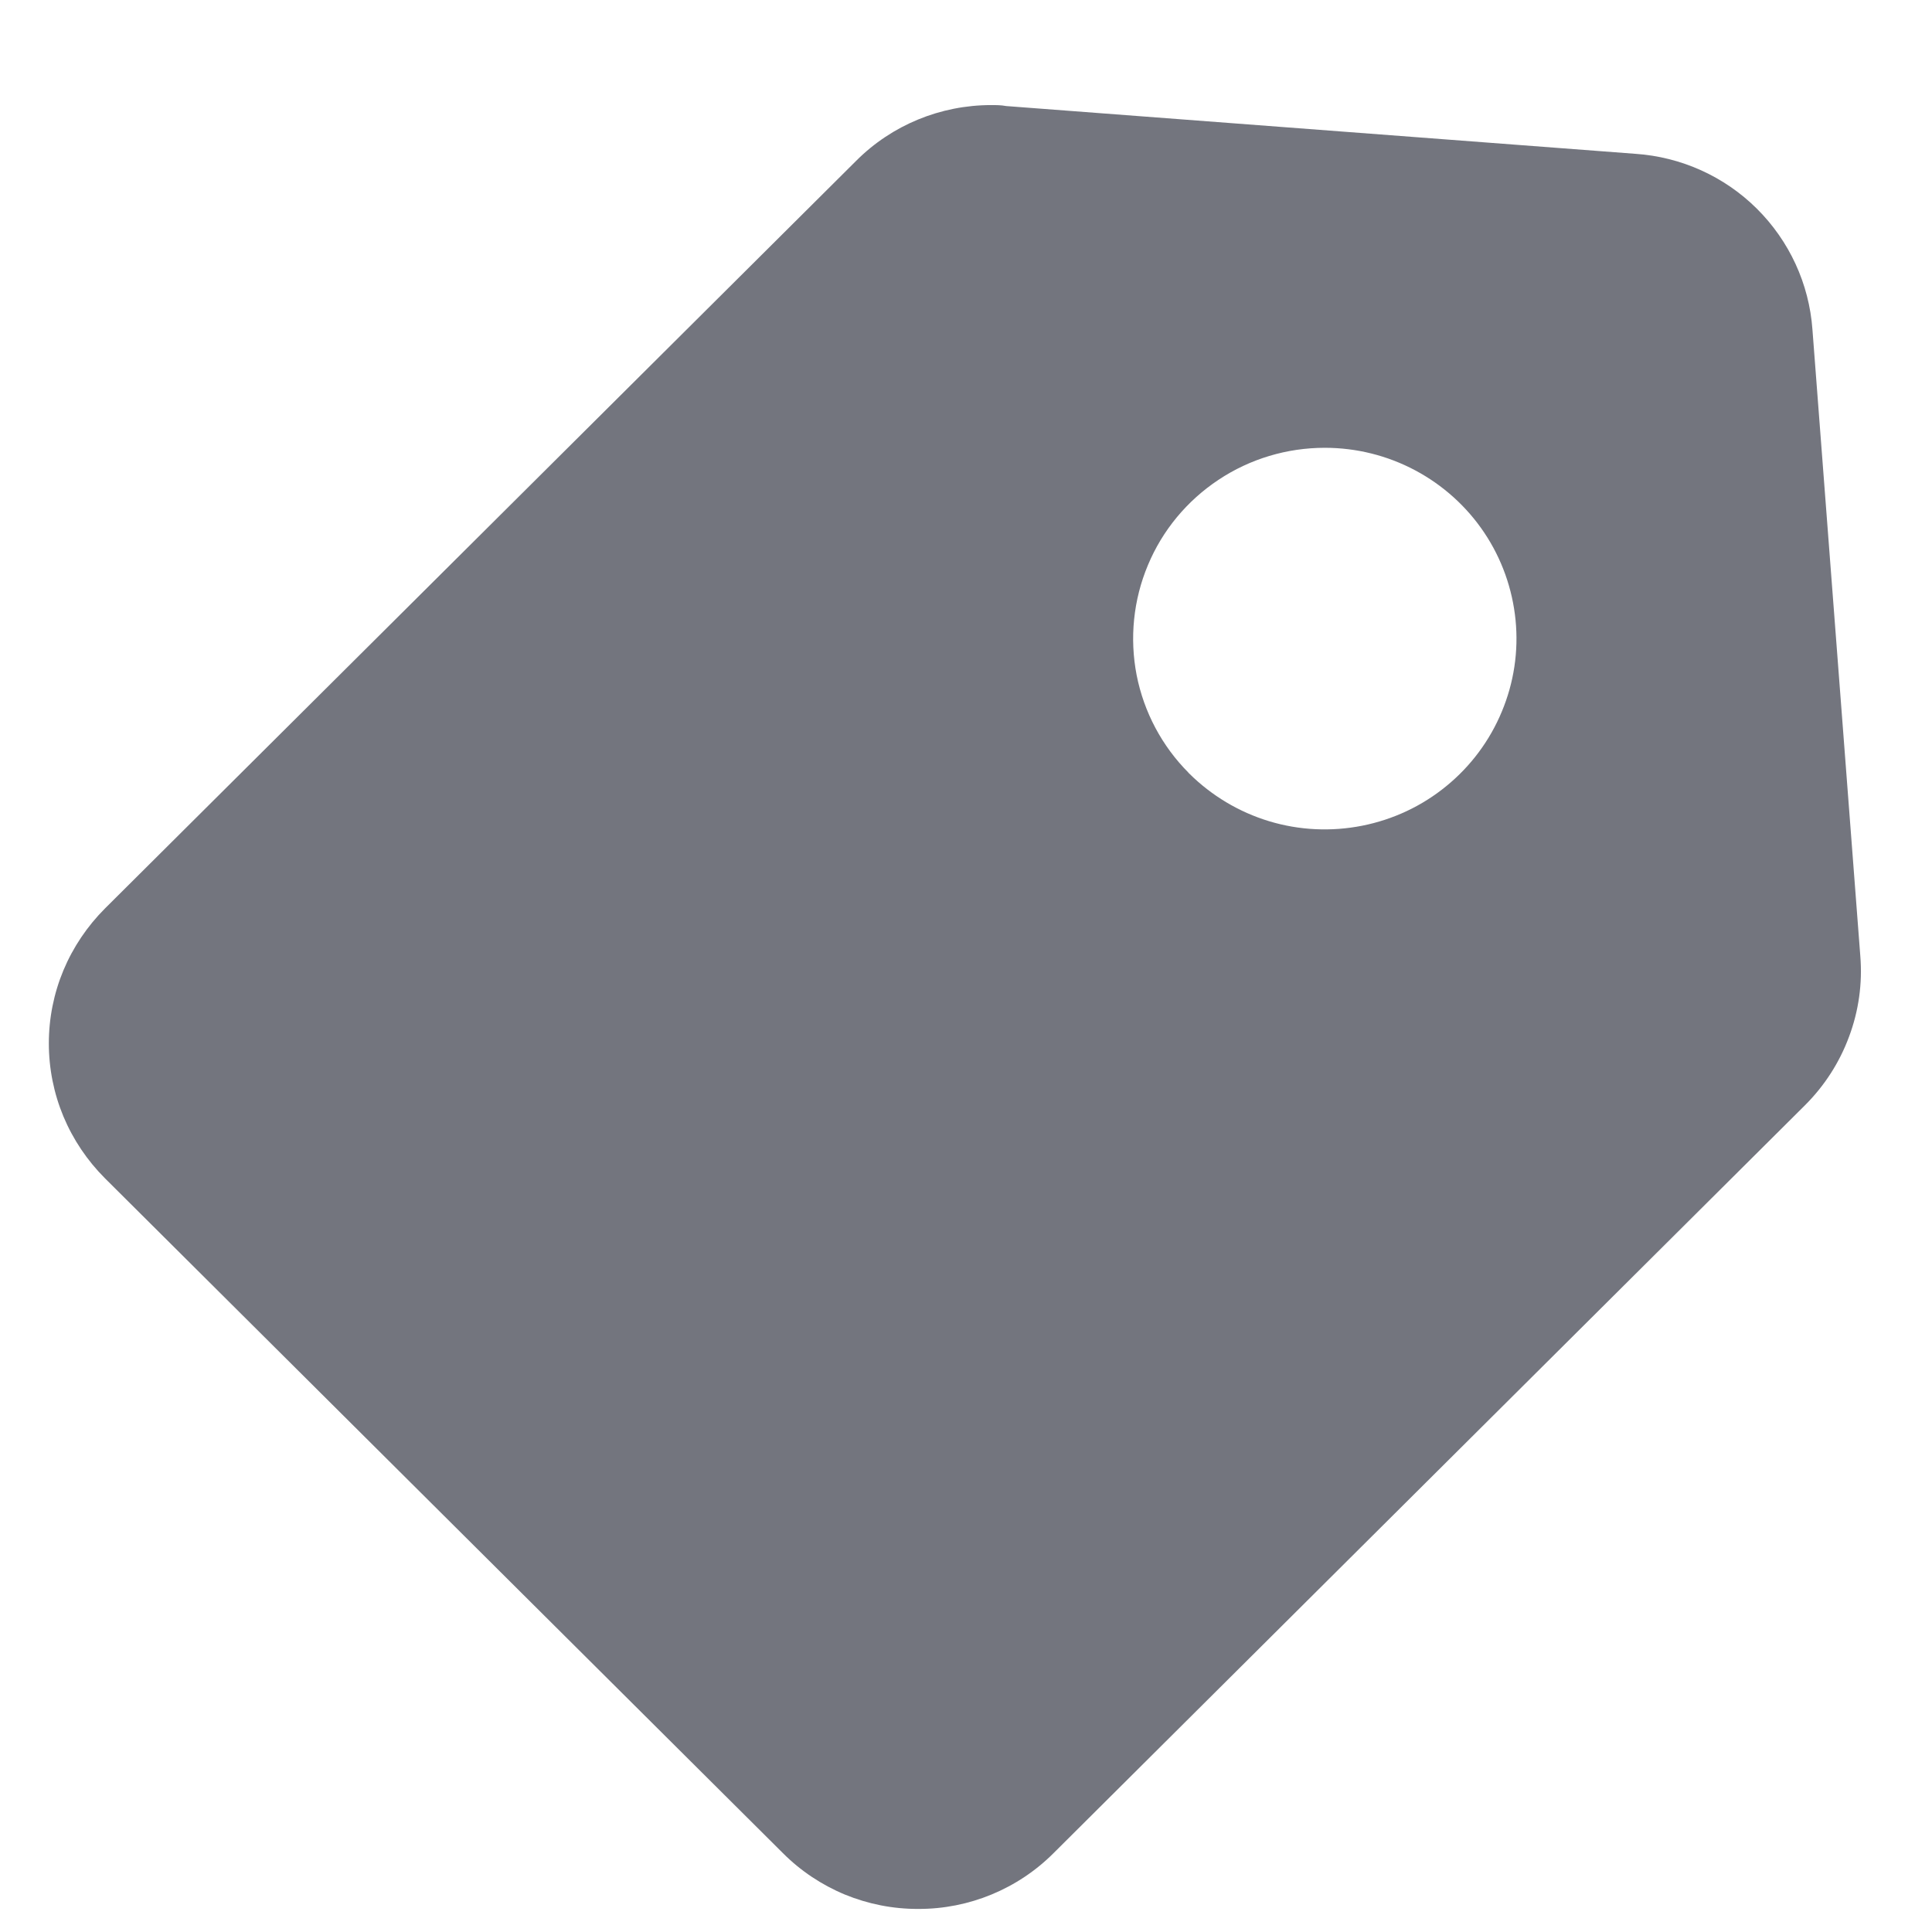 <svg width="18" height="18" viewBox="0 0 18 18" fill="none" xmlns="http://www.w3.org/2000/svg">
<path d="M8.555 17.785C9.028 17.787 9.484 17.598 9.817 17.264L16.815 10.299C16.997 10.118 17.138 9.9 17.227 9.659C17.317 9.419 17.353 9.162 17.332 8.906L16.886 3.069C16.855 2.644 16.671 2.245 16.368 1.944C16.065 1.643 15.663 1.462 15.236 1.433L9.374 0.988C9.327 0.979 9.282 0.979 9.235 0.979C8.762 0.979 8.309 1.165 7.976 1.499L0.978 8.464C0.813 8.629 0.681 8.825 0.591 9.04C0.501 9.256 0.455 9.487 0.455 9.721C0.455 9.954 0.501 10.186 0.591 10.402C0.681 10.617 0.813 10.813 0.978 10.978L7.293 17.264C7.458 17.43 7.655 17.561 7.871 17.651C8.088 17.74 8.32 17.786 8.555 17.785ZM12.343 4.172C12.637 4.172 12.926 4.244 13.185 4.382C13.444 4.52 13.665 4.719 13.828 4.962C13.991 5.205 14.091 5.485 14.12 5.776C14.149 6.067 14.105 6.36 13.992 6.63C13.88 6.9 13.702 7.139 13.475 7.324C13.248 7.51 12.979 7.636 12.691 7.693C12.403 7.75 12.105 7.736 11.824 7.651C11.543 7.566 11.288 7.413 11.08 7.207L11.074 7.201L11.067 7.195L11.075 7.201C10.826 6.952 10.658 6.635 10.59 6.291C10.523 5.946 10.559 5.589 10.695 5.265C10.83 4.941 11.059 4.665 11.353 4.47C11.646 4.275 11.991 4.172 12.343 4.172V4.172Z" fill="#73757E"/>
</svg>
